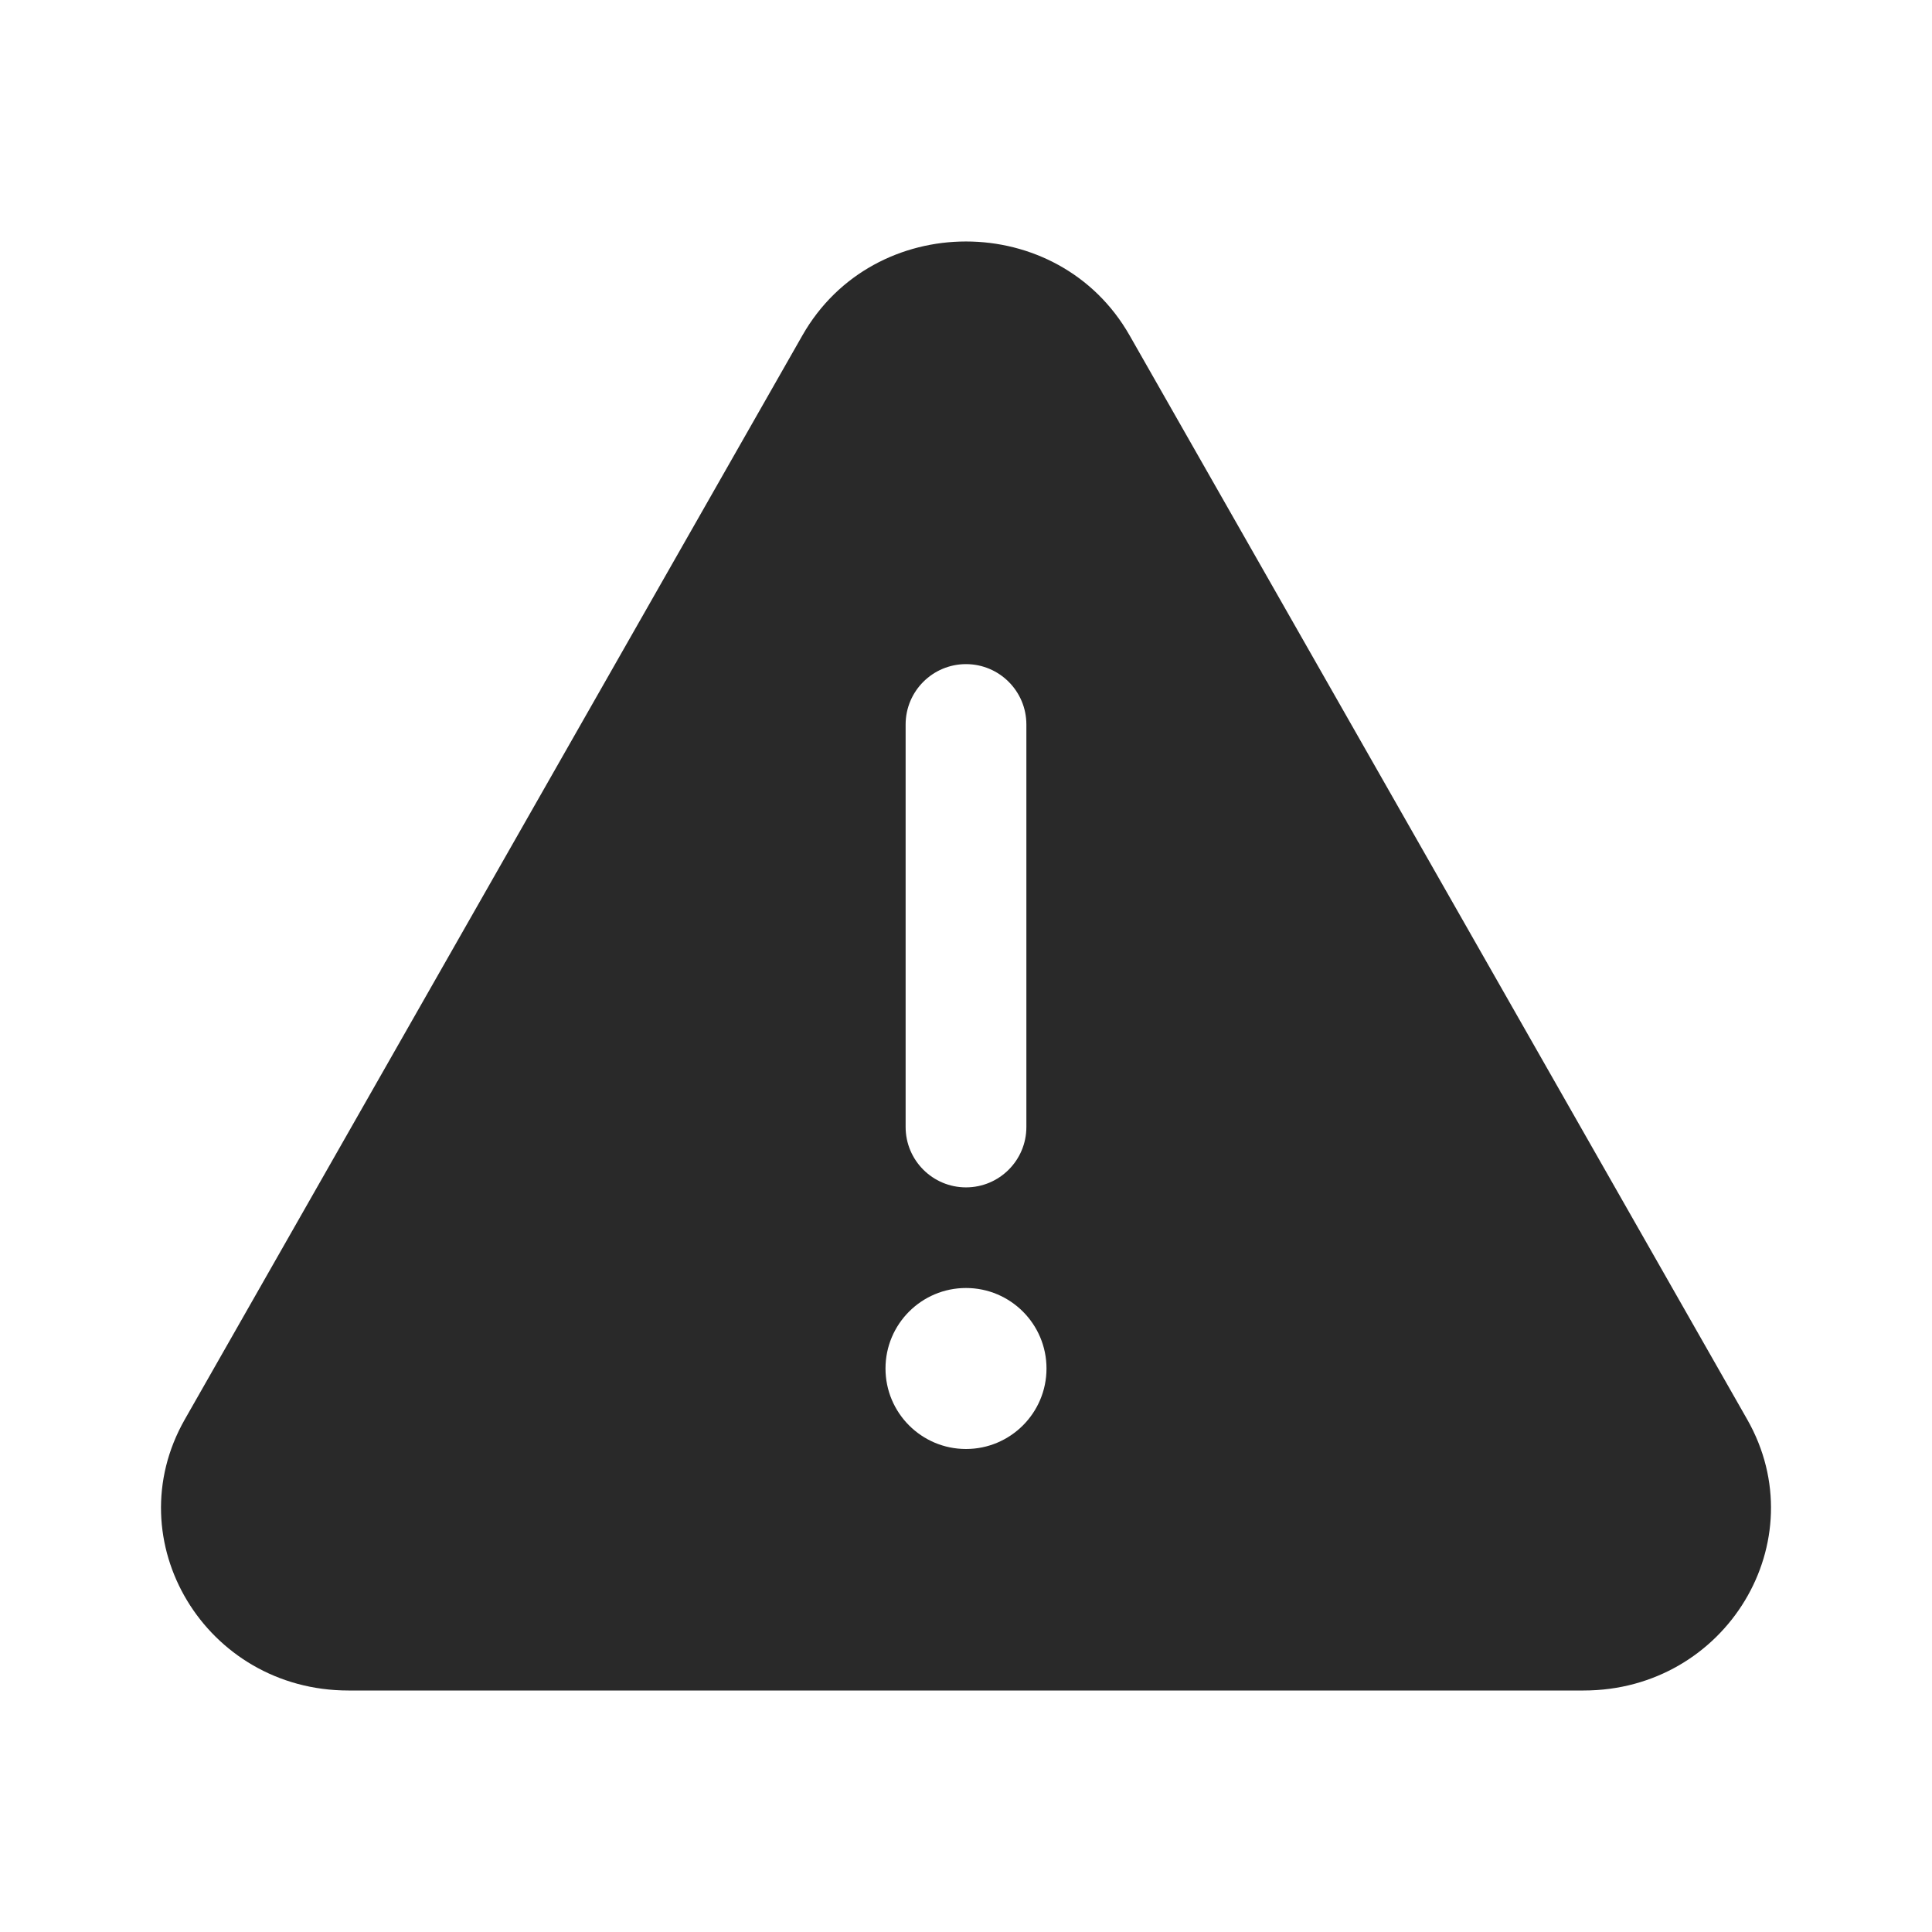 <svg width="24" height="24" viewBox="0 0 24 24" fill="none" xmlns="http://www.w3.org/2000/svg">
<path fill-rule="evenodd" clip-rule="evenodd" d="M9.968 4.166C10.854 2.611 13.146 2.611 14.032 4.166L21.704 17.632C22.565 19.143 21.445 21 19.672 21H4.328C2.555 21 1.435 19.143 2.296 17.632L9.968 4.166ZM13 17C13 17.552 12.552 18 12 18C11.448 18 11 17.552 11 17C11 16.448 11.448 16 12 16C12.552 16 13 16.448 13 17ZM12.75 9C12.75 8.586 12.414 8.25 12 8.25C11.586 8.25 11.25 8.586 11.25 9V14C11.25 14.414 11.586 14.75 12 14.75C12.414 14.75 12.75 14.414 12.75 14V9Z" fill="#292929"/>
</svg>
